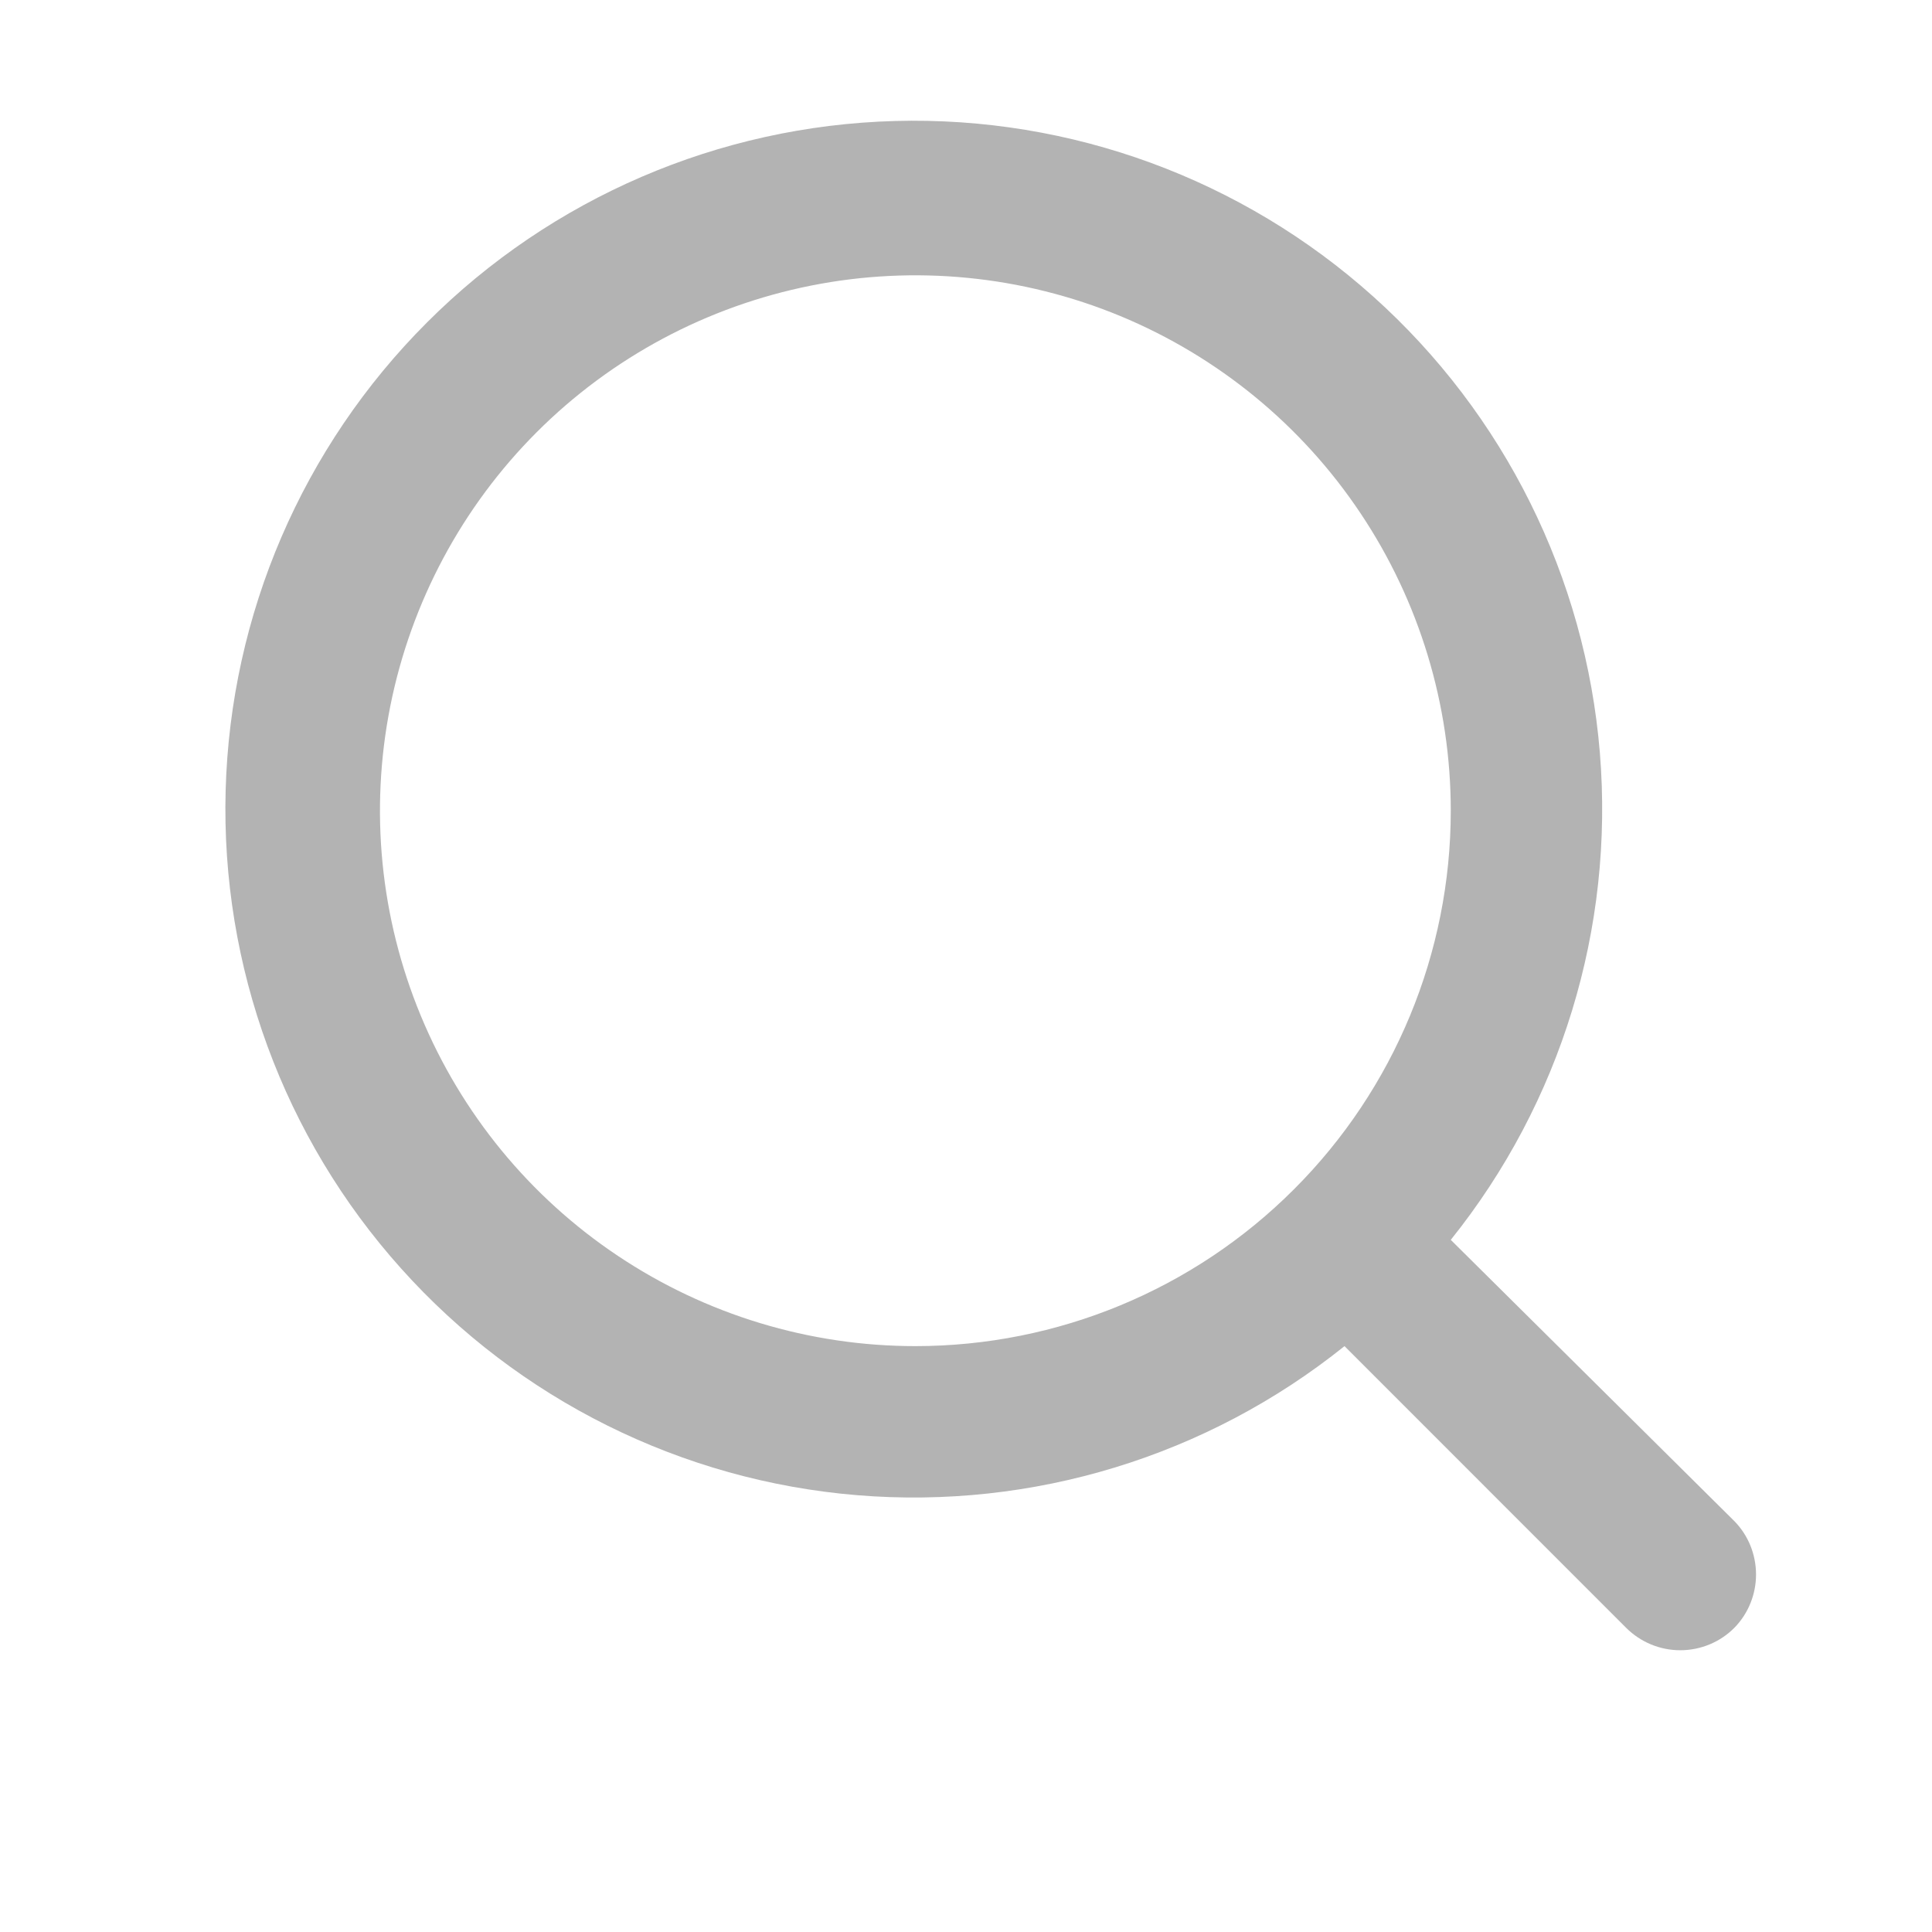 <svg width="24" height="24" viewBox="0 0 24 24" fill="none" xmlns="http://www.w3.org/2000/svg">
<path d="M21.547 18.898L18.022 15.402C19.391 13.696 20.053 11.53 19.874 9.35C19.695 7.171 18.687 5.143 17.058 3.683C15.43 2.223 13.304 1.443 11.118 1.503C8.931 1.563 6.851 2.458 5.305 4.005C3.758 5.551 2.863 7.631 2.803 9.818C2.743 12.004 3.523 14.13 4.983 15.758C6.443 17.387 8.471 18.395 10.65 18.574C12.83 18.753 14.996 18.091 16.702 16.722L20.198 20.219C20.287 20.308 20.392 20.379 20.508 20.427C20.623 20.475 20.747 20.5 20.873 20.5C20.998 20.5 21.122 20.475 21.238 20.427C21.354 20.379 21.459 20.308 21.547 20.219C21.719 20.042 21.814 19.805 21.814 19.559C21.814 19.312 21.719 19.075 21.547 18.898ZM11.371 16.722C10.056 16.722 8.77 16.332 7.676 15.601C6.582 14.871 5.73 13.832 5.227 12.617C4.723 11.401 4.591 10.064 4.848 8.774C5.105 7.484 5.738 6.298 6.668 5.368C7.598 4.438 8.784 3.805 10.074 3.548C11.364 3.291 12.701 3.423 13.917 3.926C15.132 4.43 16.171 5.282 16.901 6.376C17.632 7.47 18.022 8.756 18.022 10.071C18.022 11.835 17.322 13.527 16.074 14.774C14.827 16.022 13.135 16.722 11.371 16.722Z" fill="#B3B3B3"/>
</svg>
